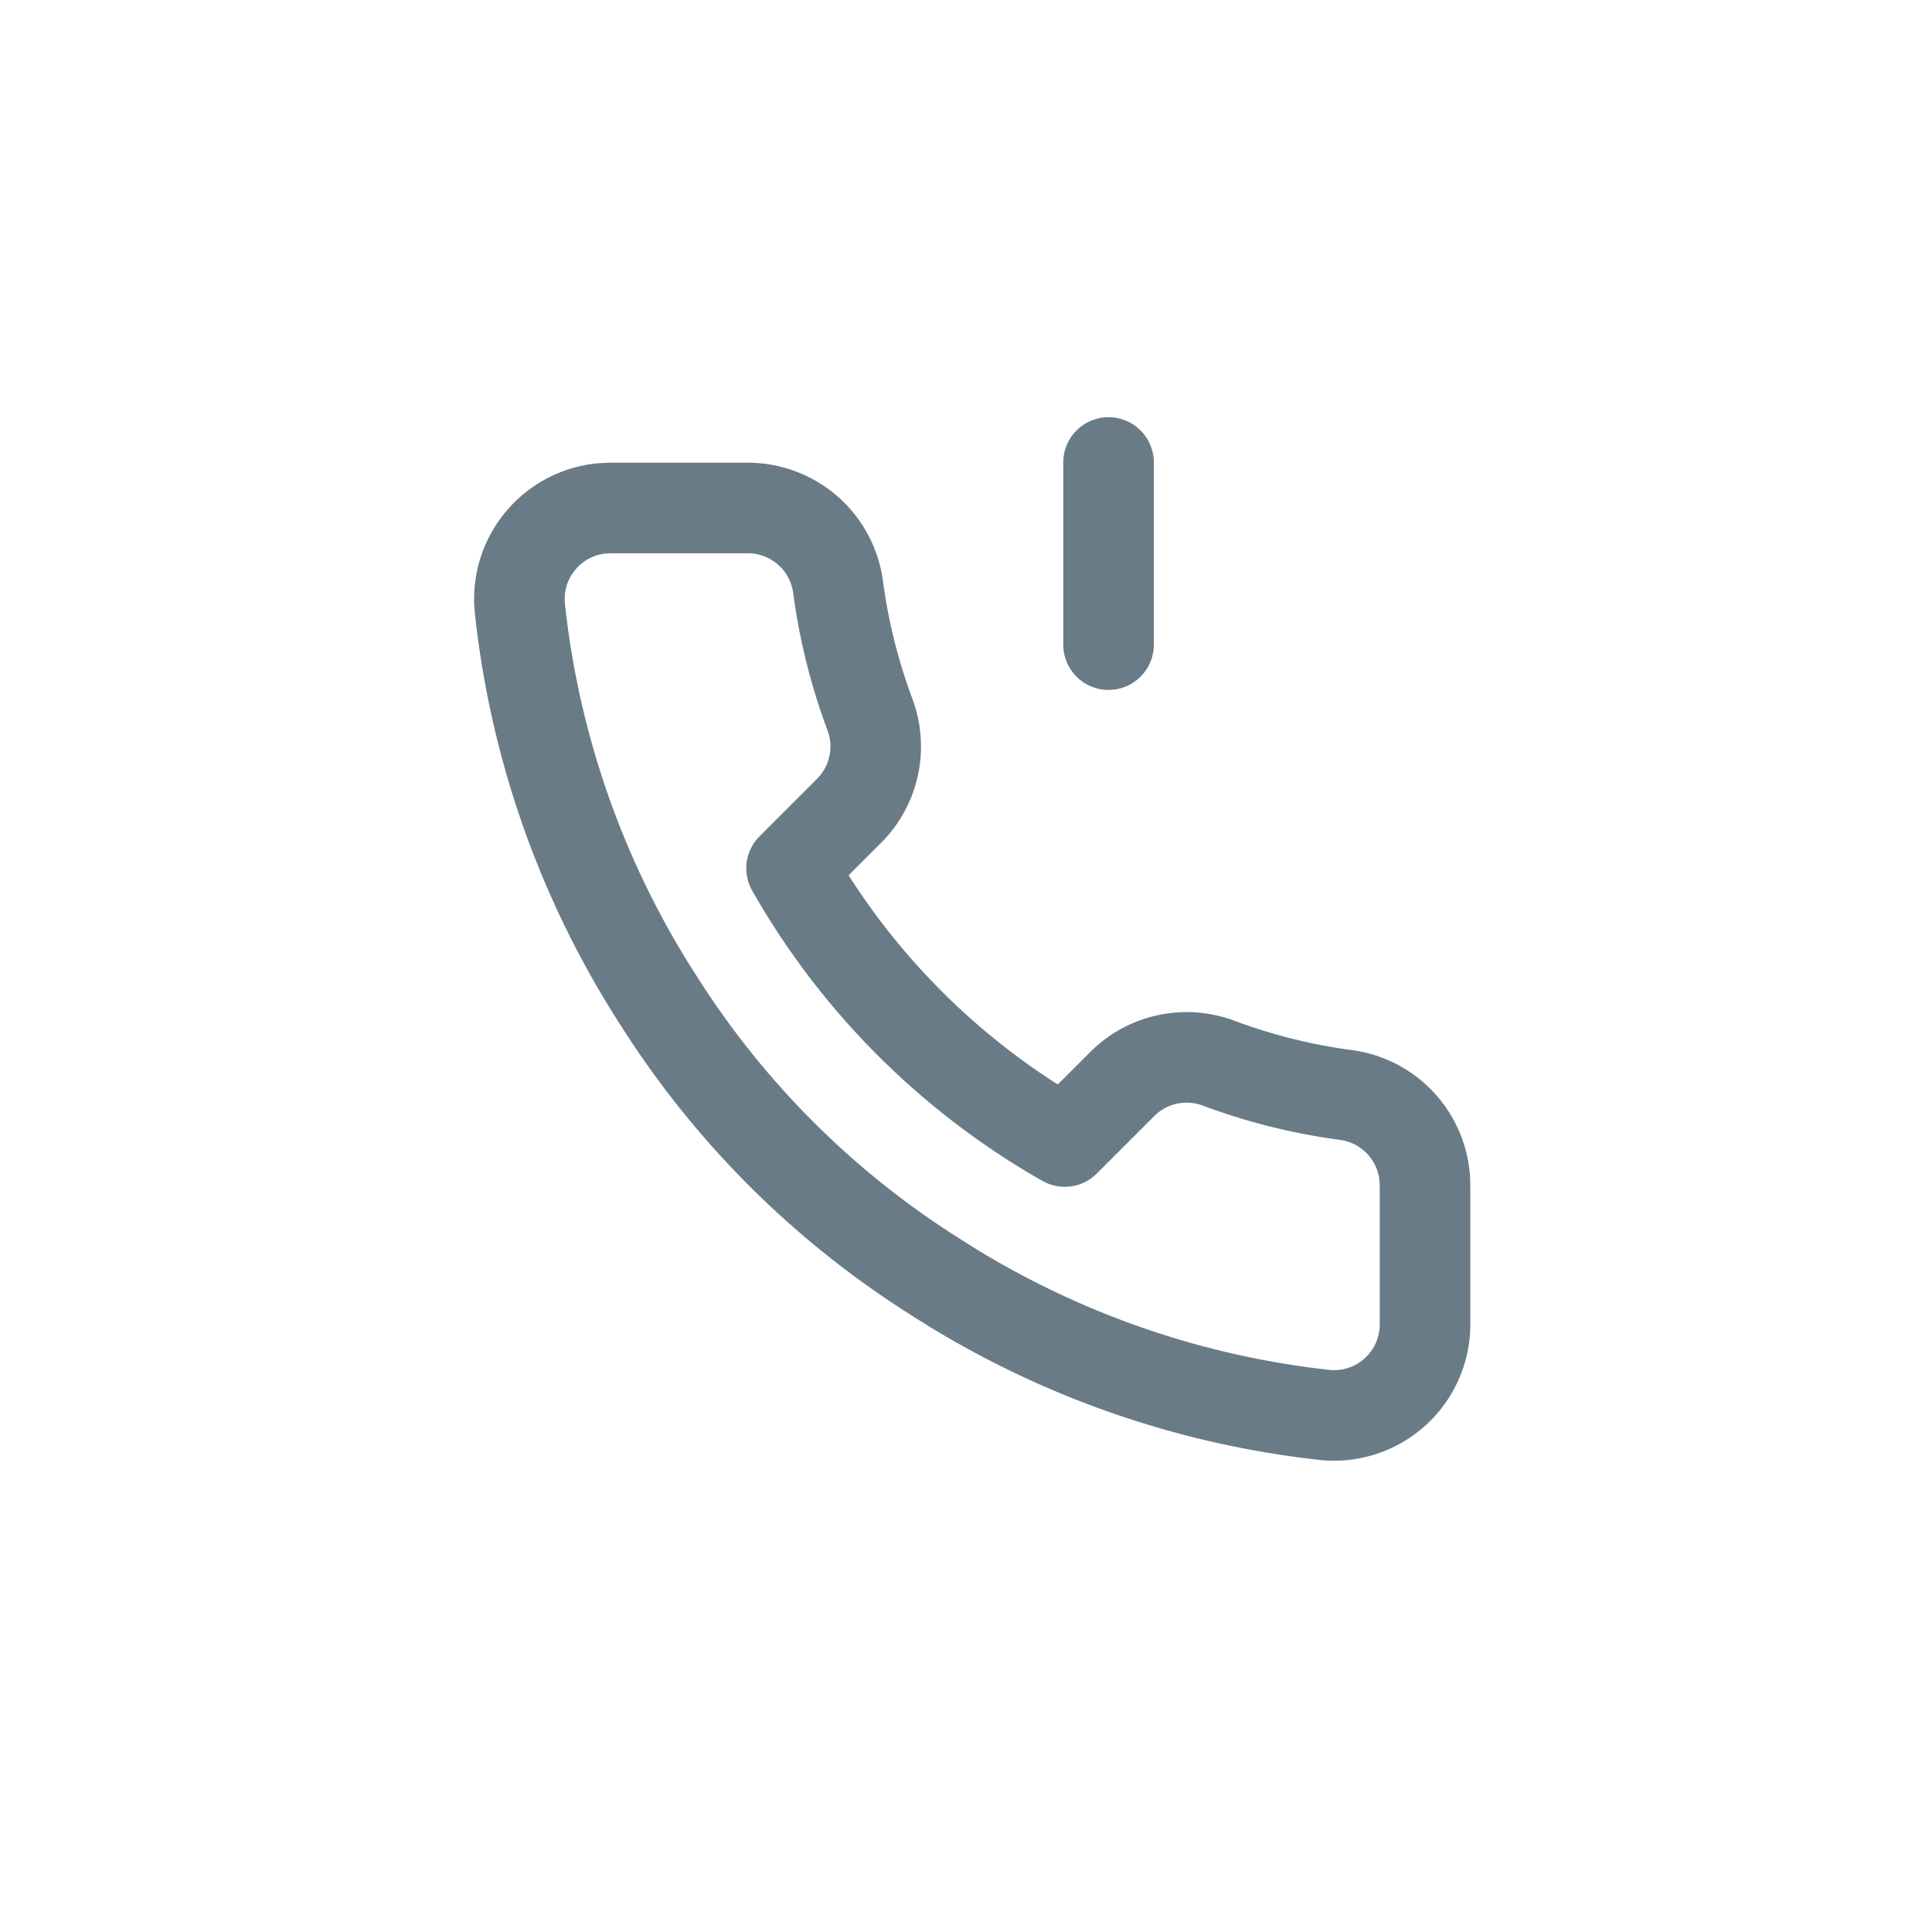 <svg id="Component_25_92" data-name="Component 25 – 92" xmlns="http://www.w3.org/2000/svg" width="32" height="32" viewBox="0 0 32 32">
  <path id="Path_5436" data-name="Path 5436" d="M11.87,4.017,11.87,1m5.242,12.007v2.263a1.508,1.508,0,0,1-1.5,1.514c-.048,0-.094,0-.142-.006a14.924,14.924,0,0,1-6.509-2.315A14.7,14.7,0,0,1,4.433,9.937,14.924,14.924,0,0,1,2.118,3.4,1.509,1.509,0,0,1,3.485,1.76c.044,0,.09-.006.134-.006H5.881a1.508,1.508,0,0,1,1.508,1.3,9.679,9.679,0,0,0,.528,2.119,1.508,1.508,0,0,1-.339,1.591l-.958.958a12.067,12.067,0,0,0,4.525,4.525l.958-.958a1.508,1.508,0,0,1,1.591-.339,9.678,9.678,0,0,0,2.119.528A1.508,1.508,0,0,1,17.111,13.007Z" transform="translate(6.491 6.66)" fill="none" stroke="#697b86" stroke-linecap="round" stroke-linejoin="round" stroke-width="1.5"/>
  <rect id="Rectangle_1481" data-name="Rectangle 1481" width="32" height="32" fill="none"/>
</svg>
